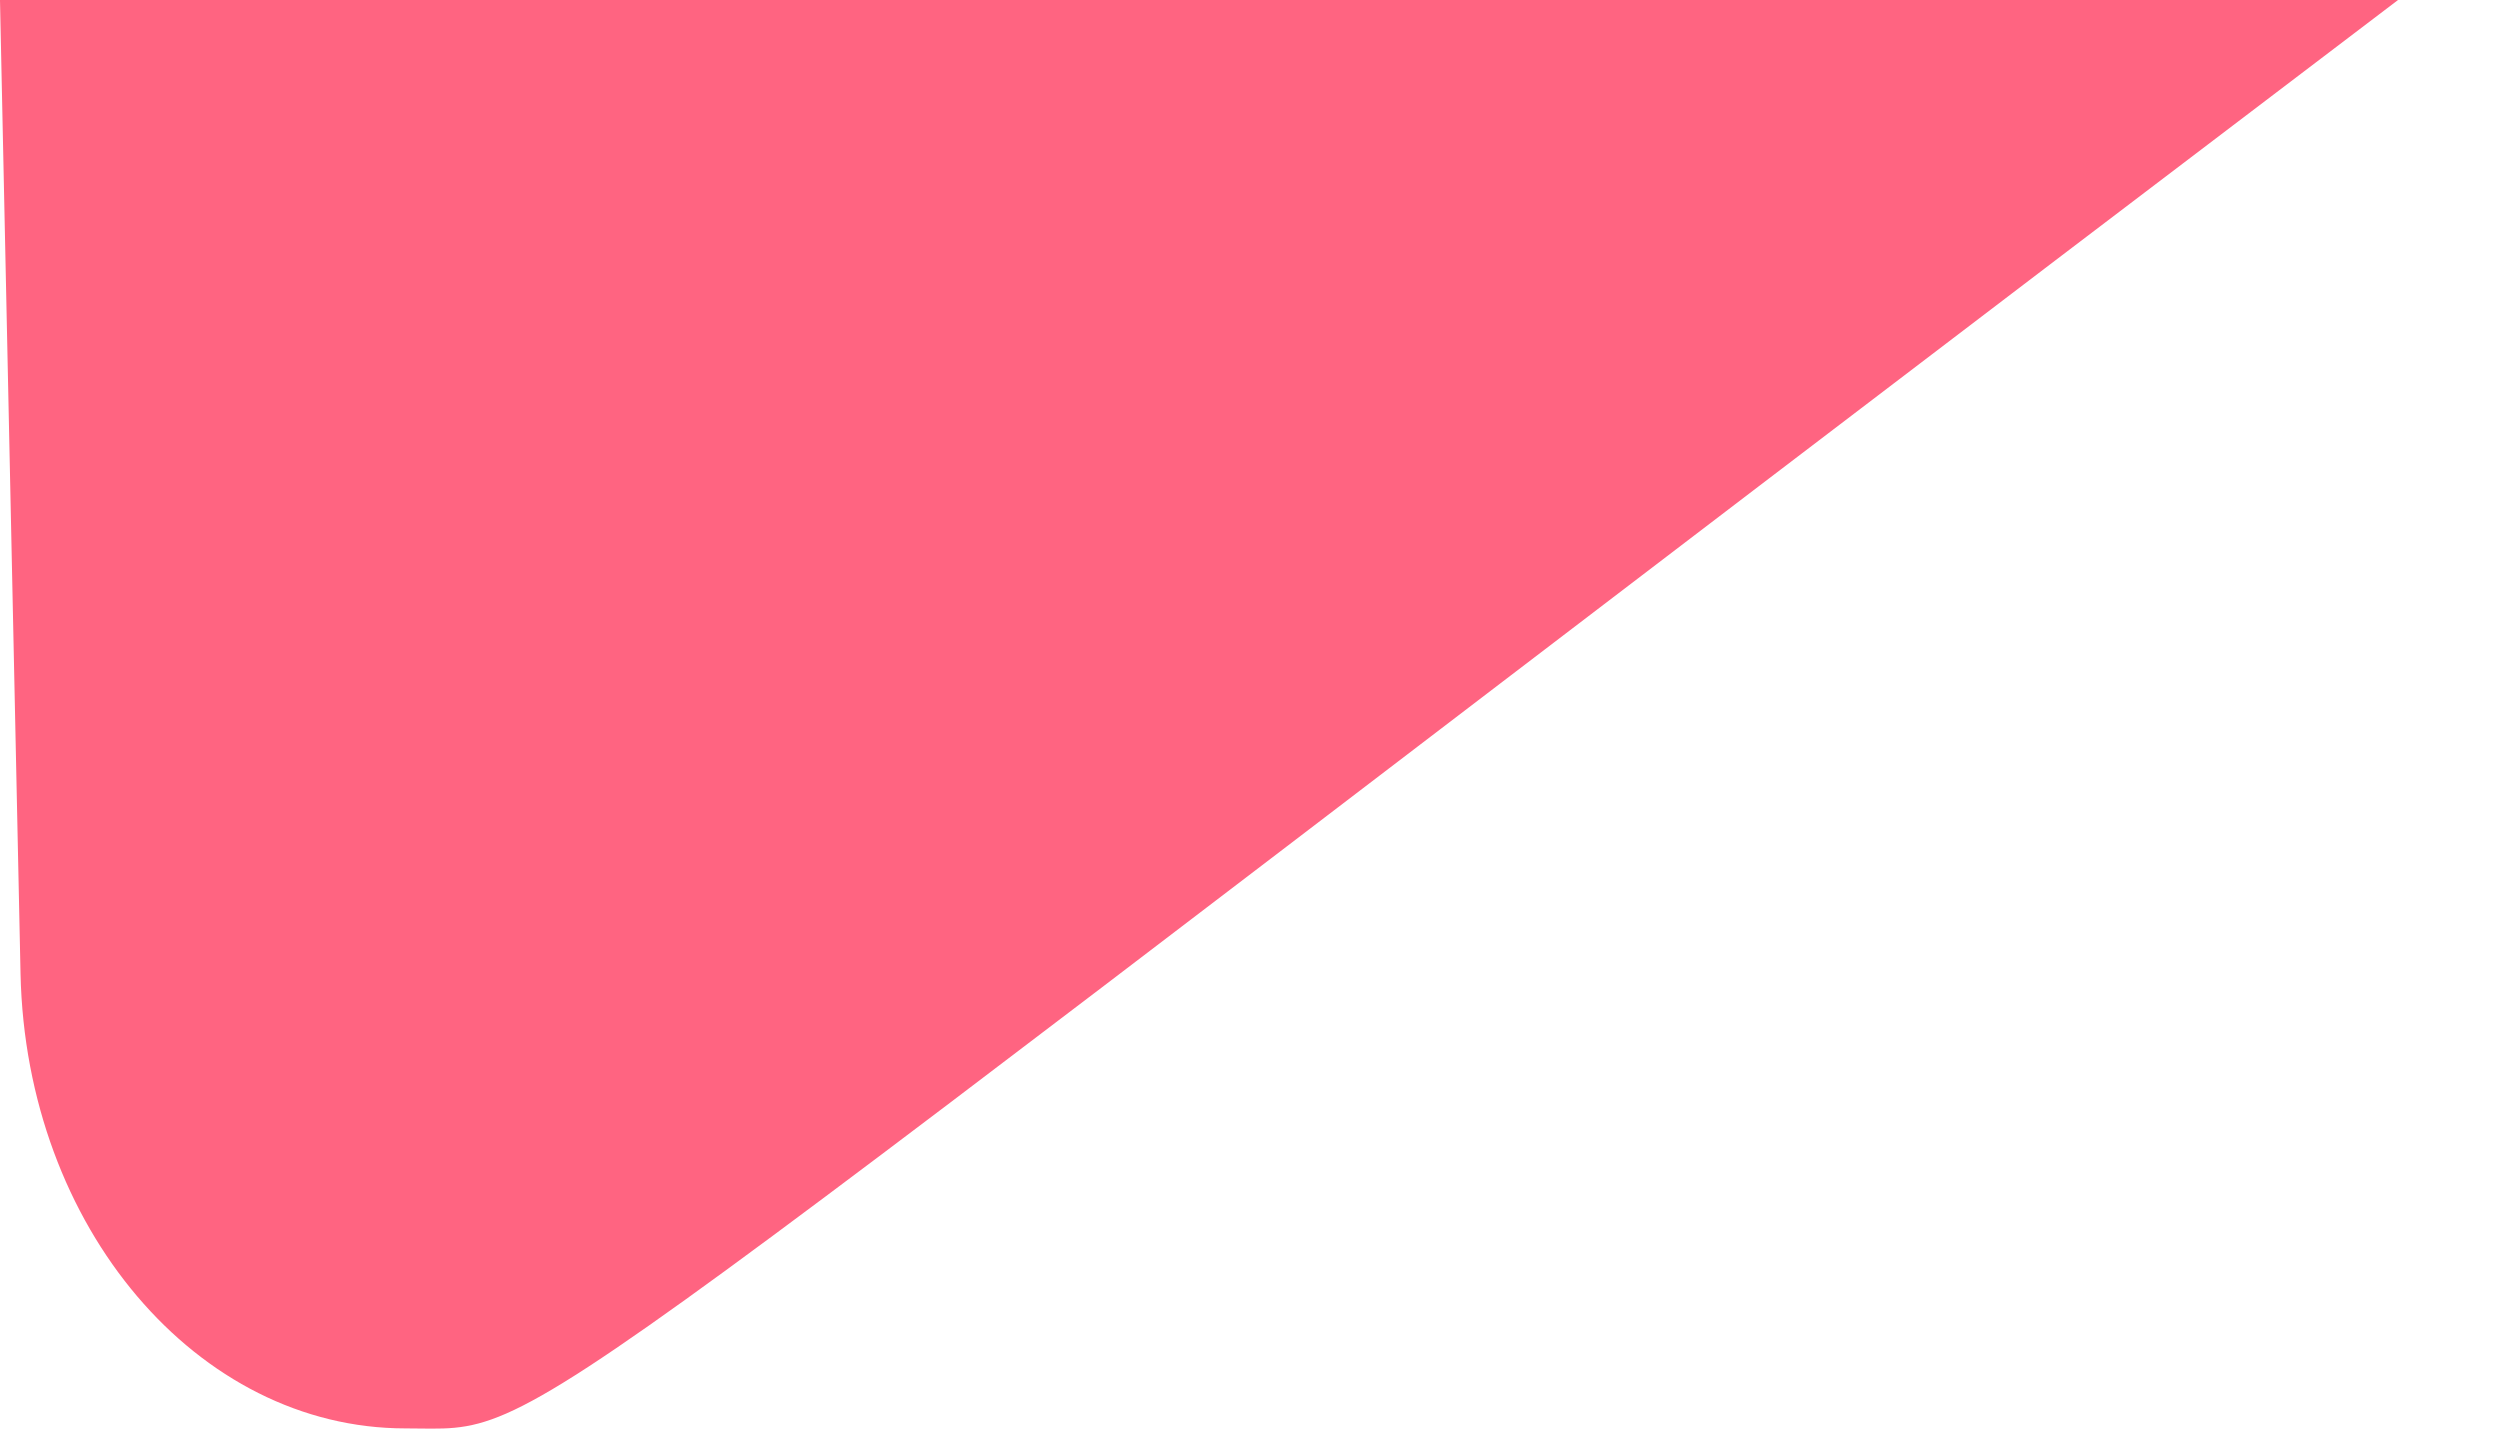 <svg width="14" height="8" viewBox="0 0 14 8" fill="none" xmlns="http://www.w3.org/2000/svg">
<path d="M2.27 7.999C1.106 7.999 0.146 6.873 0.115 5.454L-4.85741e-05 0H13.429C2.5 8.294 3.121 7.999 2.27 7.999Z" fill="#FF6481"/>
</svg>
